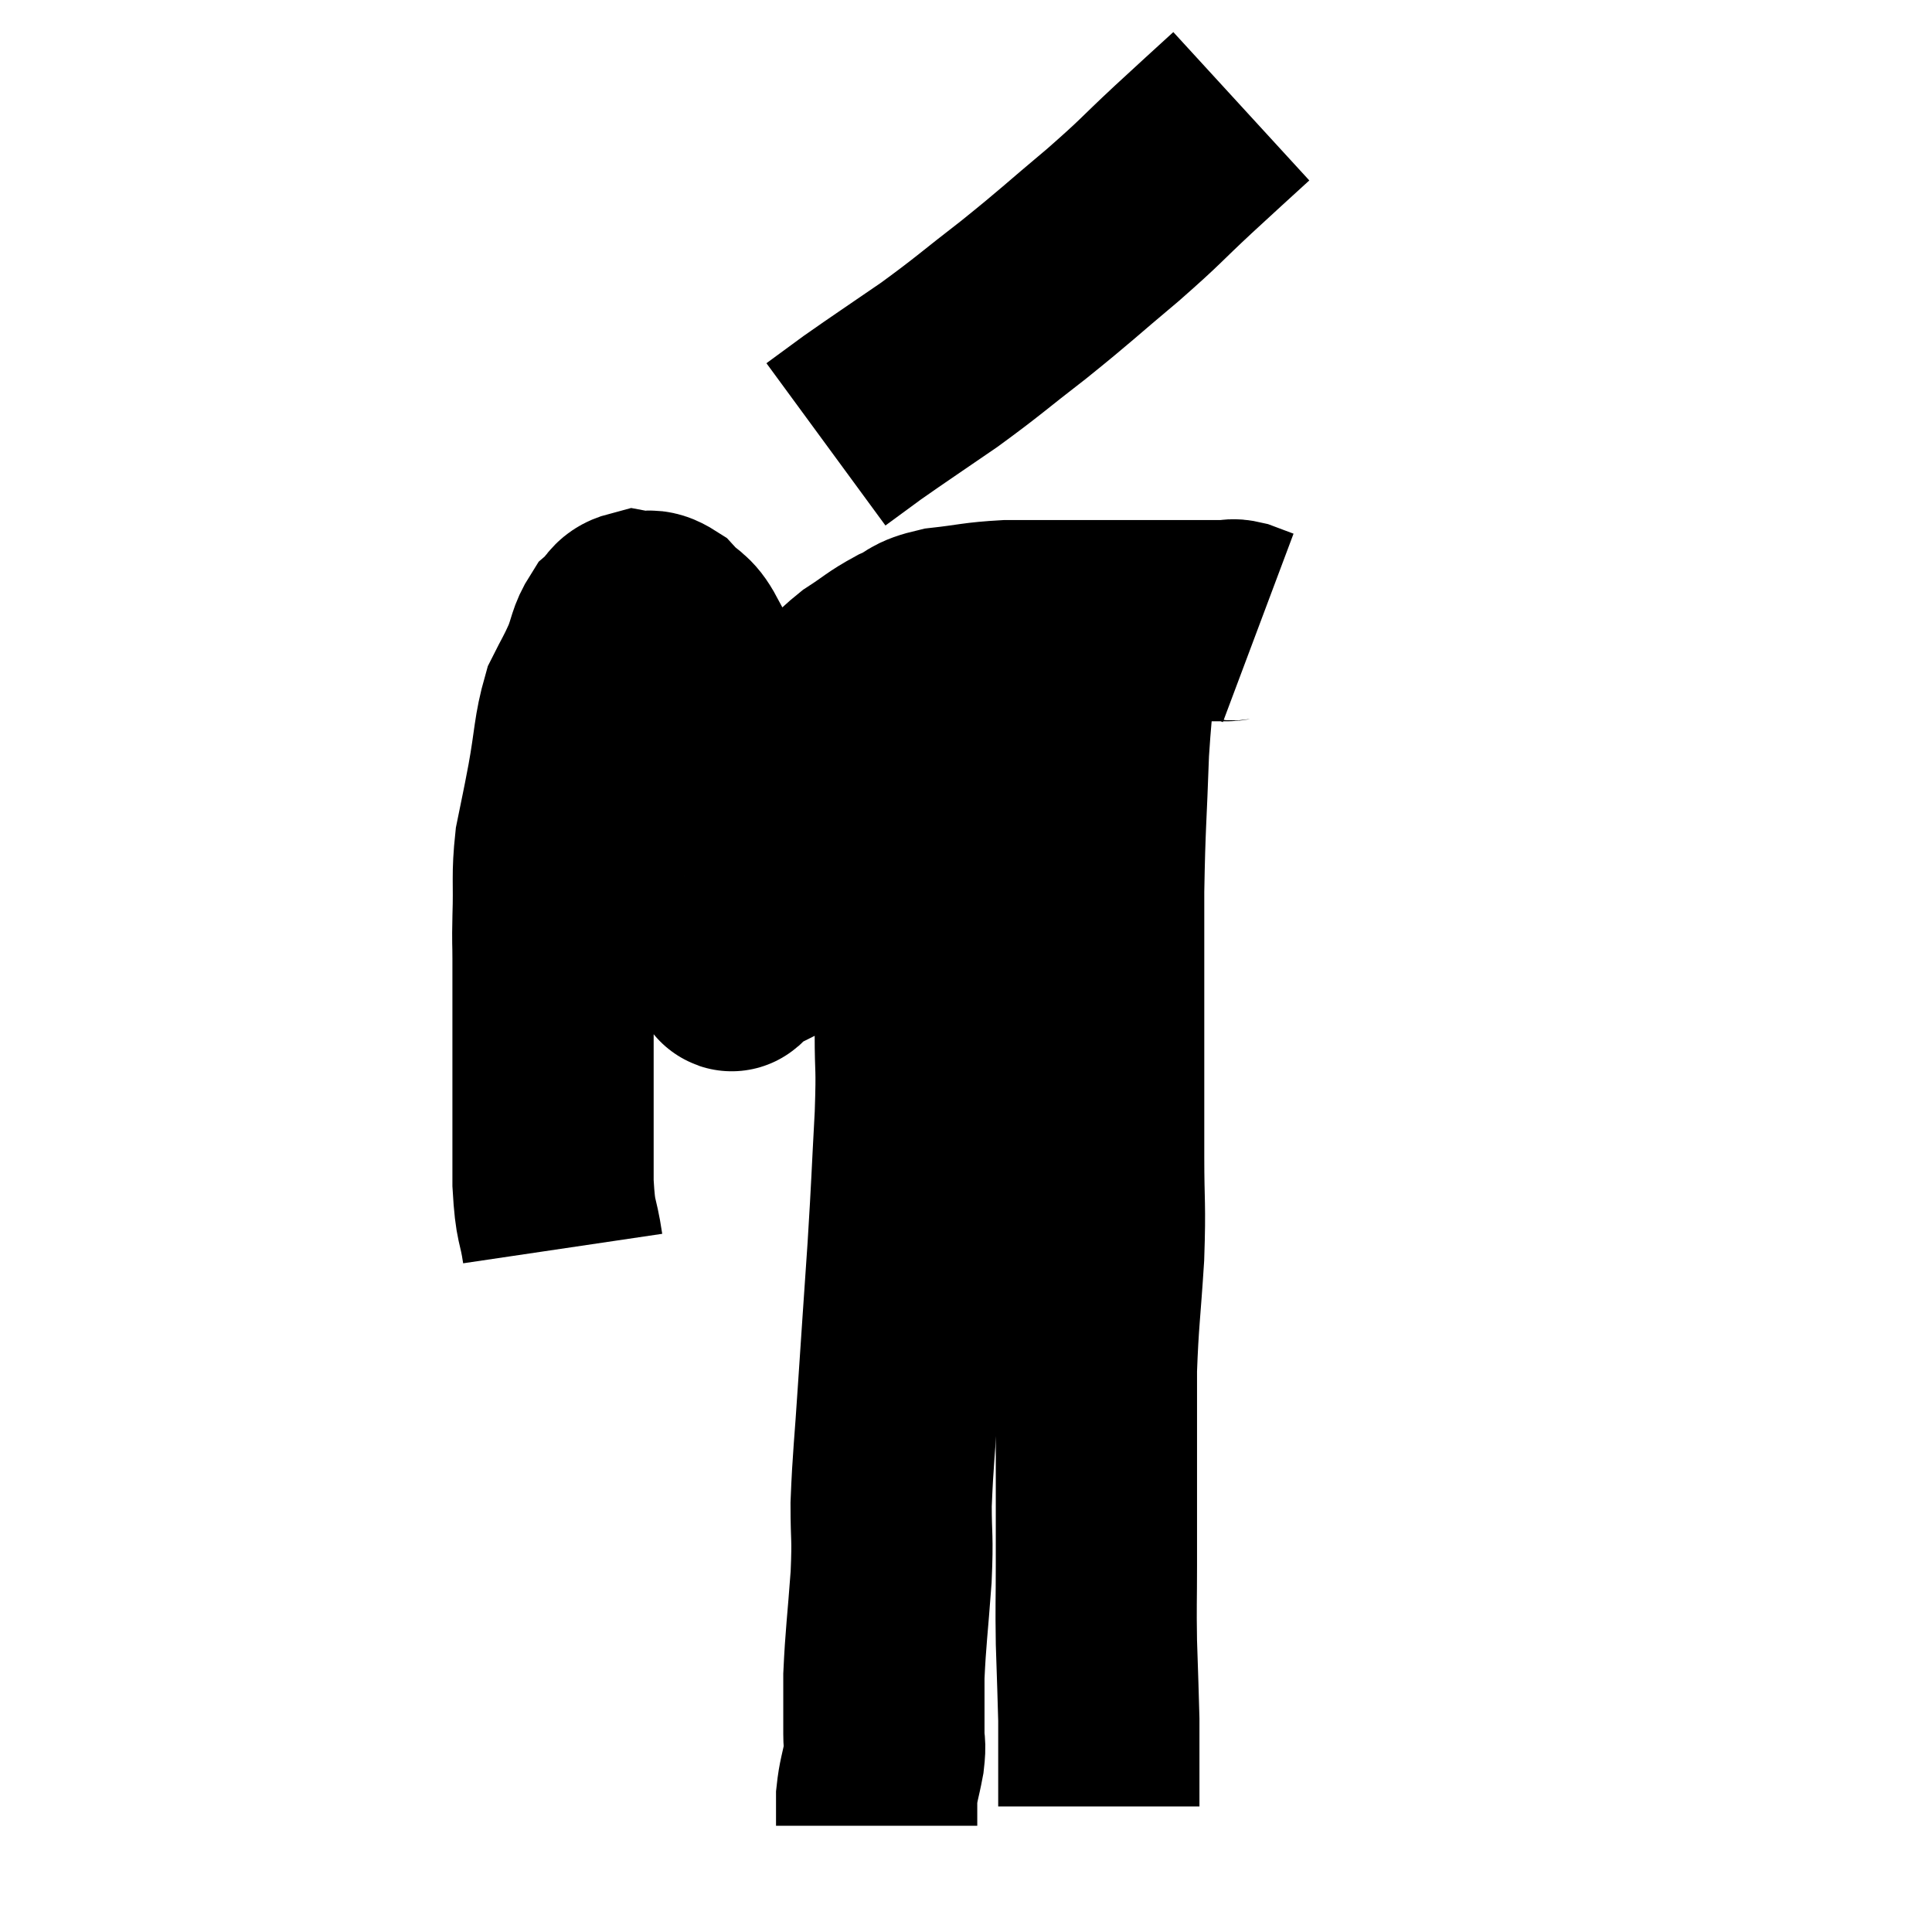 <svg width="48" height="48" viewBox="0 0 48 48" xmlns="http://www.w3.org/2000/svg"><path d="M 13.98 31.02 C 13.86 30.21, 13.8 30.45, 13.74 29.4 C 13.74 28.11, 13.74 28.215, 13.74 26.82 C 13.74 25.32, 13.74 24.825, 13.74 23.82 C 13.74 23.31, 13.725 23.52, 13.74 22.8 C 13.77 21.87, 13.71 21.78, 13.8 20.94 C 13.95 20.19, 13.935 20.31, 14.1 19.44 C 14.28 18.45, 14.25 18.195, 14.46 17.46 C 14.7 16.98, 14.73 16.965, 14.94 16.5 C 15.12 16.05, 15.09 15.93, 15.3 15.6 C 15.54 15.39, 15.495 15.255, 15.78 15.18 C 16.11 15.24, 16.11 15.09, 16.44 15.3 C 16.77 15.66, 16.86 15.57, 17.1 16.02 C 17.25 16.56, 17.28 16.29, 17.4 17.1 C 17.49 18.18, 17.49 18.03, 17.58 19.26 C 17.67 20.64, 17.655 20.91, 17.76 22.02 C 17.88 22.86, 17.91 23.205, 18 23.7 C 18.06 23.85, 18.09 23.925, 18.12 24 C 18.12 24, 18.09 24.015, 18.12 24 C 18.18 23.97, 18.15 24.315, 18.24 23.94 C 18.36 23.22, 18.225 23.355, 18.48 22.5 C 18.87 21.51, 18.96 21.315, 19.26 20.52 C 19.47 19.92, 19.455 19.905, 19.68 19.32 C 19.92 18.75, 19.935 18.63, 20.16 18.18 C 20.37 17.85, 20.265 17.895, 20.58 17.52 C 21 17.1, 20.955 17.055, 21.42 16.68 C 21.93 16.35, 21.945 16.29, 22.44 16.02 C 22.92 15.81, 22.755 15.75, 23.4 15.6 C 24.21 15.51, 24.225 15.465, 25.02 15.42 C 25.8 15.42, 25.83 15.42, 26.58 15.42 C 27.3 15.42, 27.39 15.42, 28.02 15.42 C 28.56 15.42, 28.755 15.42, 29.1 15.42 C 29.25 15.42, 29.175 15.42, 29.4 15.42 C 29.7 15.42, 29.73 15.42, 30 15.42 C 30.24 15.42, 30.285 15.42, 30.48 15.42 C 30.63 15.42, 30.585 15.375, 30.78 15.42 C 31.02 15.51, 31.14 15.555, 31.26 15.6 C 31.26 15.6, 31.26 15.6, 31.26 15.6 L 31.26 15.6" fill="none" stroke="black" stroke-width="5"></path><path d="M 30.84 2.64 C 30.12 3.3, 30.195 3.225, 29.4 3.96 C 28.53 4.77, 28.65 4.71, 27.66 5.58 C 26.55 6.51, 26.52 6.57, 25.44 7.44 C 24.39 8.25, 24.345 8.325, 23.34 9.06 C 22.38 9.72, 22.125 9.885, 21.42 10.38 C 20.97 10.71, 20.745 10.875, 20.52 11.04 C 20.52 11.04, 20.52 11.04, 20.52 11.04 L 20.52 11.04" fill="none" stroke="black" stroke-width="5"></path><path d="M 23.34 15.18 C 23.31 16.02, 23.34 15.81, 23.28 16.86 C 23.19 18.12, 23.19 18.06, 23.1 19.38 C 23.01 20.76, 23.01 20.565, 22.92 22.14 C 22.83 23.91, 22.785 24.285, 22.74 25.68 C 22.74 26.7, 22.785 26.385, 22.74 27.72 C 22.65 29.37, 22.665 29.31, 22.56 31.02 C 22.44 32.79, 22.425 32.97, 22.32 34.56 C 22.23 35.97, 22.185 36.225, 22.14 37.38 C 22.14 38.28, 22.185 38.115, 22.14 39.18 C 22.05 40.41, 22.005 40.665, 21.96 41.64 C 21.96 42.36, 21.96 42.57, 21.96 43.08 C 21.96 43.38, 22.005 43.29, 21.96 43.68 C 21.87 44.16, 21.825 44.22, 21.78 44.64 C 21.78 45, 21.78 45.18, 21.78 45.36 C 21.78 45.36, 21.78 45.36, 21.78 45.36 L 21.78 45.36" fill="none" stroke="black" stroke-width="5"></path><path d="M 27.84 15.72 C 27.69 17.19, 27.645 17.055, 27.54 18.66 C 27.48 20.4, 27.45 20.415, 27.42 22.14 C 27.42 23.85, 27.42 23.91, 27.42 25.56 C 27.42 27.15, 27.42 27.33, 27.42 28.74 C 27.42 29.97, 27.465 29.88, 27.42 31.2 C 27.33 32.61, 27.285 32.79, 27.24 34.02 C 27.24 35.07, 27.24 34.905, 27.24 36.12 C 27.24 37.5, 27.24 37.71, 27.24 38.88 C 27.24 39.84, 27.225 39.84, 27.24 40.8 C 27.27 41.76, 27.285 42.09, 27.3 42.72 C 27.3 43.02, 27.3 43.005, 27.3 43.32 C 27.3 43.65, 27.3 43.665, 27.3 43.98 C 27.3 44.28, 27.3 44.43, 27.3 44.58 C 27.3 44.58, 27.3 44.58, 27.3 44.58 C 27.3 44.58, 27.3 44.505, 27.3 44.58 C 27.3 44.73, 27.3 44.805, 27.3 44.88 L 27.3 44.88" fill="none" stroke="black" stroke-width="5"></path></svg>